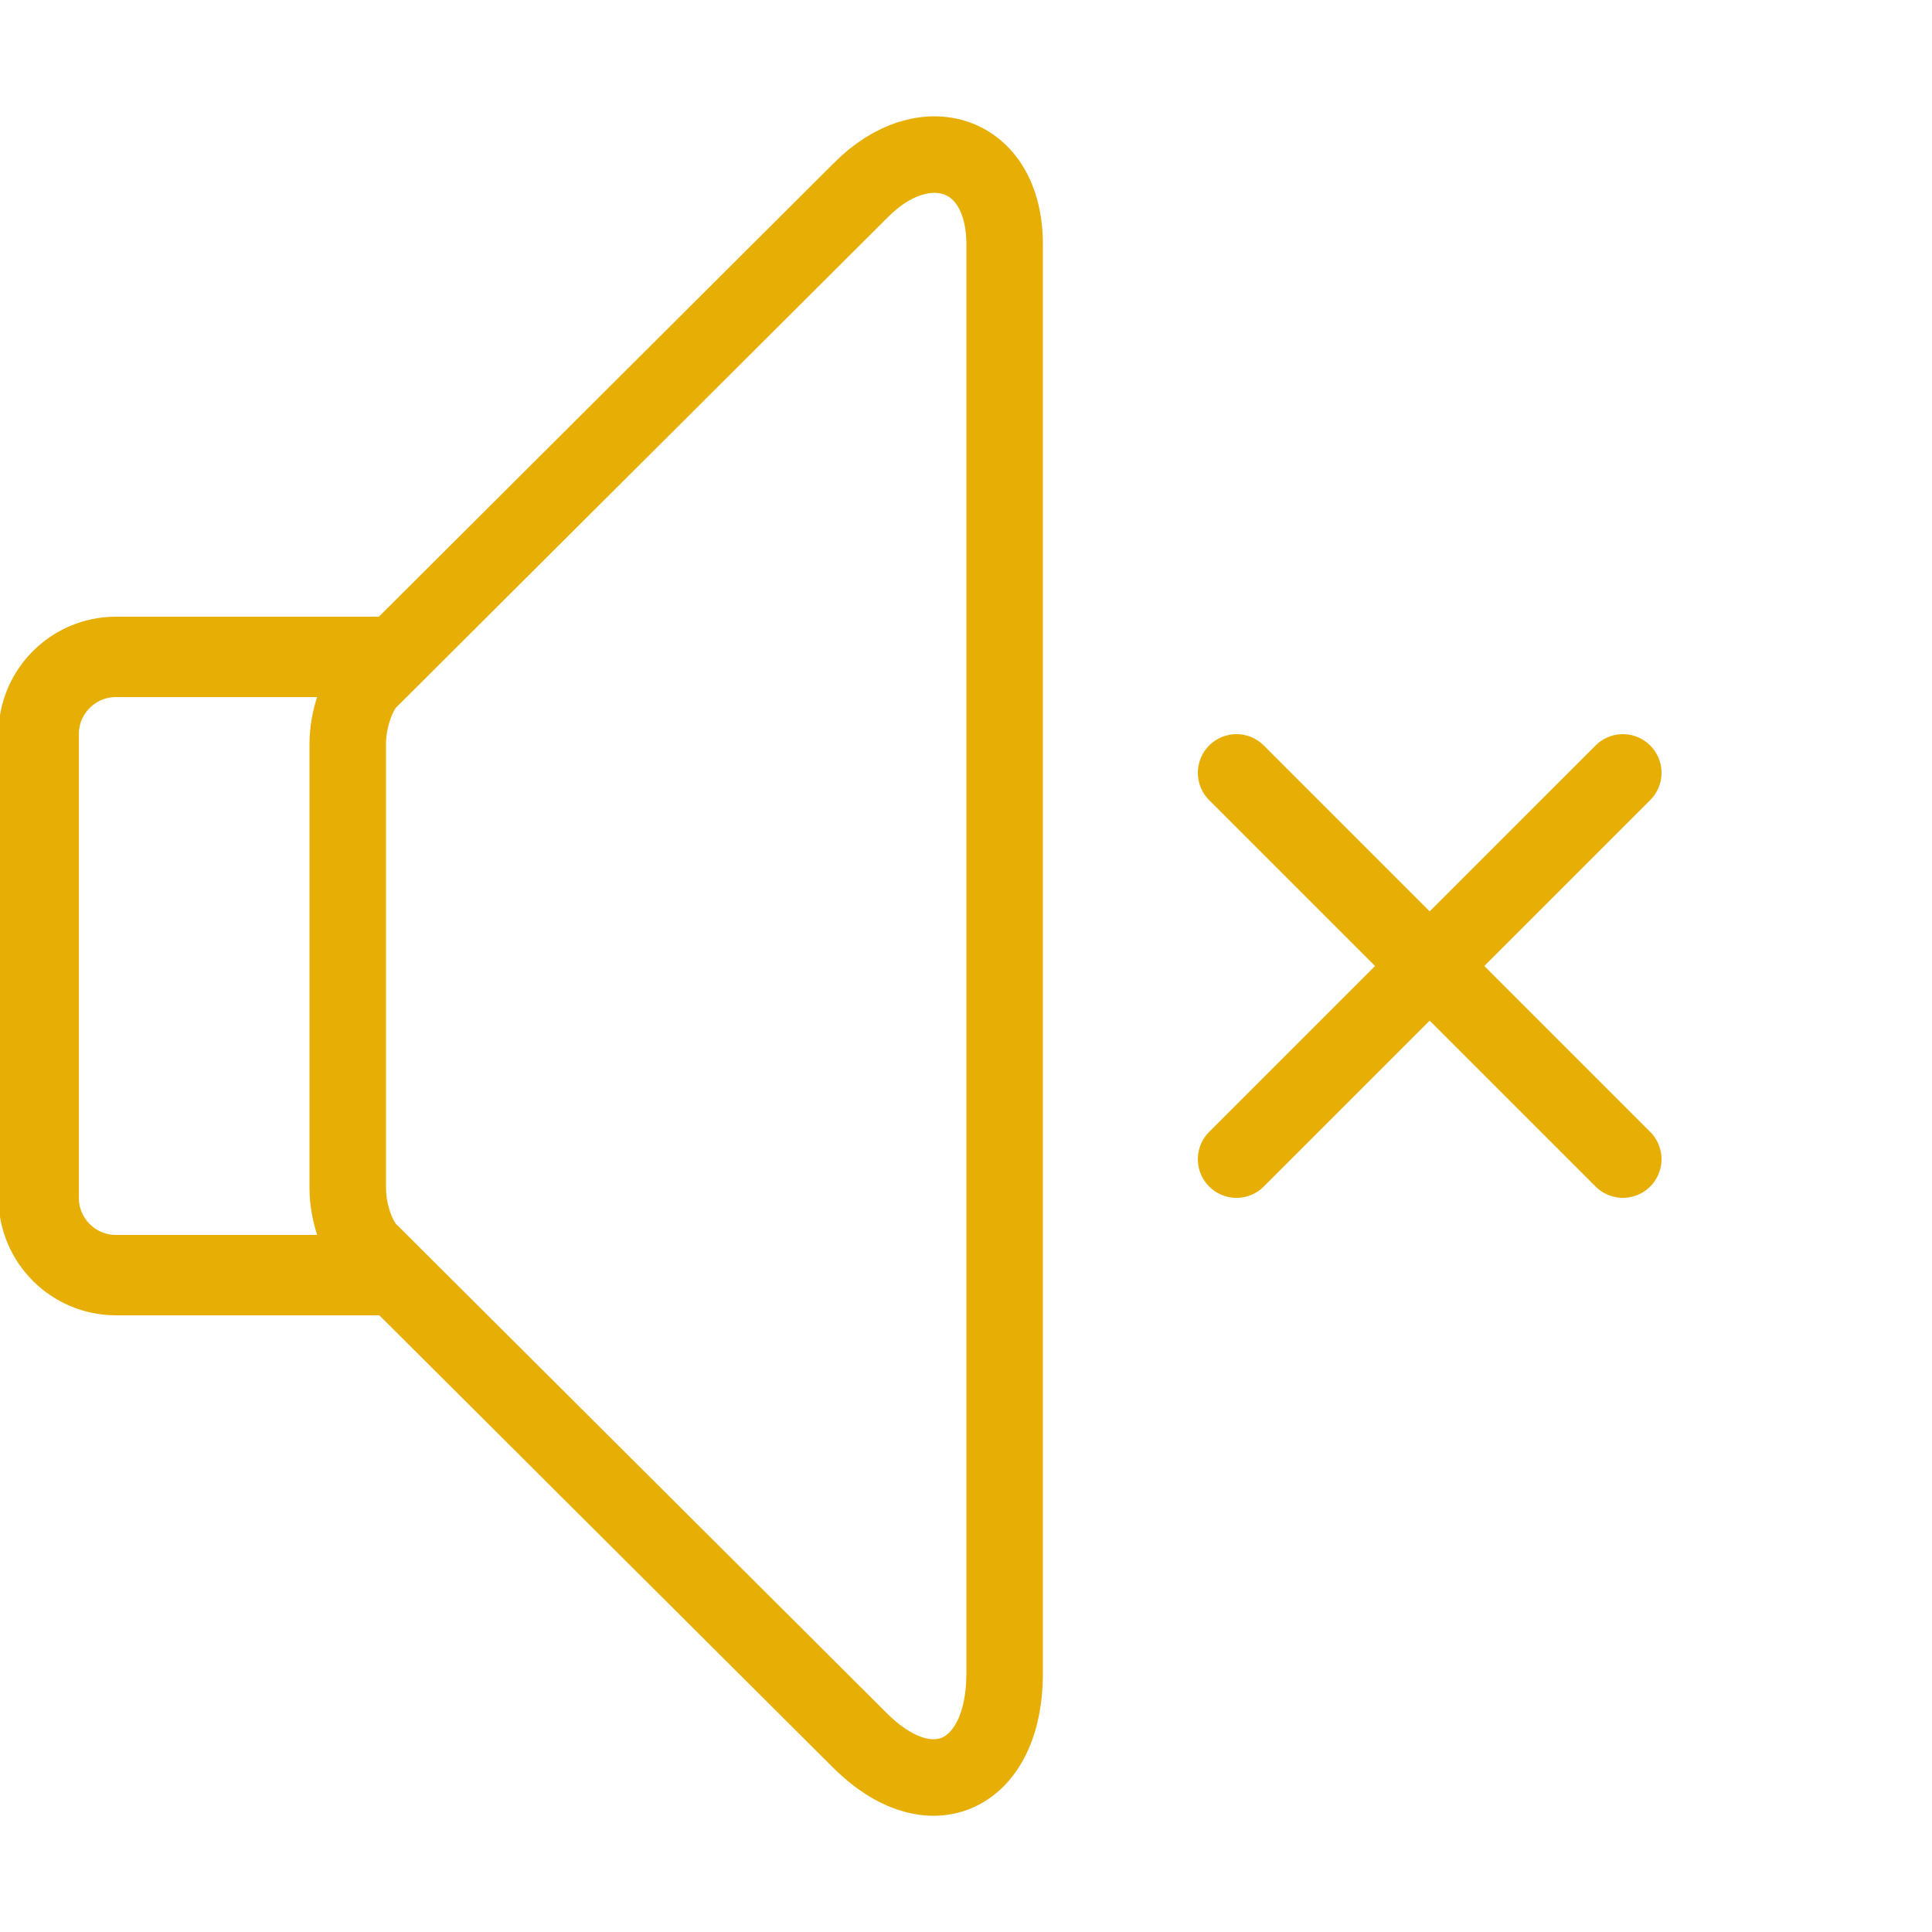 <?xml version="1.0"?>
<!DOCTYPE svg PUBLIC '-//W3C//DTD SVG 1.1//EN' 'http://www.w3.org/Graphics/SVG/1.1/DTD/svg11.dtd'>
<svg enable-background="new 0 0 50 50" height="50px" id="Layer_1" version="1.1" viewBox="0 0 50 50" width="50px" xml:space="preserve" xmlns="http://www.w3.org/2000/svg" xmlns:xlink="http://www.w3.org/1999/xlink">
    <line fill="none" stroke="#E7AE05" stroke-linecap="round" stroke-miterlimit="10" stroke-width="2" x1="32" x2="42" y1="20" y2="30" />
    <line fill="none" stroke="#E7AE05" stroke-linecap="round" stroke-miterlimit="10" stroke-width="2" x1="42" x2="32" y1="20" y2="30" />
    <rect fill="none" height="50" width="50" />
    <rect fill="none" height="50" width="50" />
    <path d="M10,33H3  c-1.103,0-2-0.898-2-2V19c0-1.102,0.897-2,2-2h7" fill="none" stroke="#E7AE05" stroke-linejoin="round" stroke-miterlimit="10" stroke-width="2.08" />
    <path d="M9.604,32.43  C9.256,32.129,9,31.391,9,30.754V19.247c0-0.637,0.256-1.388,0.604-1.689L22.274,4.926C23.905,3.27,26,3.898,26,6.327v36.988  c0,2.614-1.896,3.604-3.785,1.686L9.604,32.43z" fill="none" stroke="#E7AE05" stroke-linejoin="round" stroke-miterlimit="10" stroke-width="1.98" />
</svg>